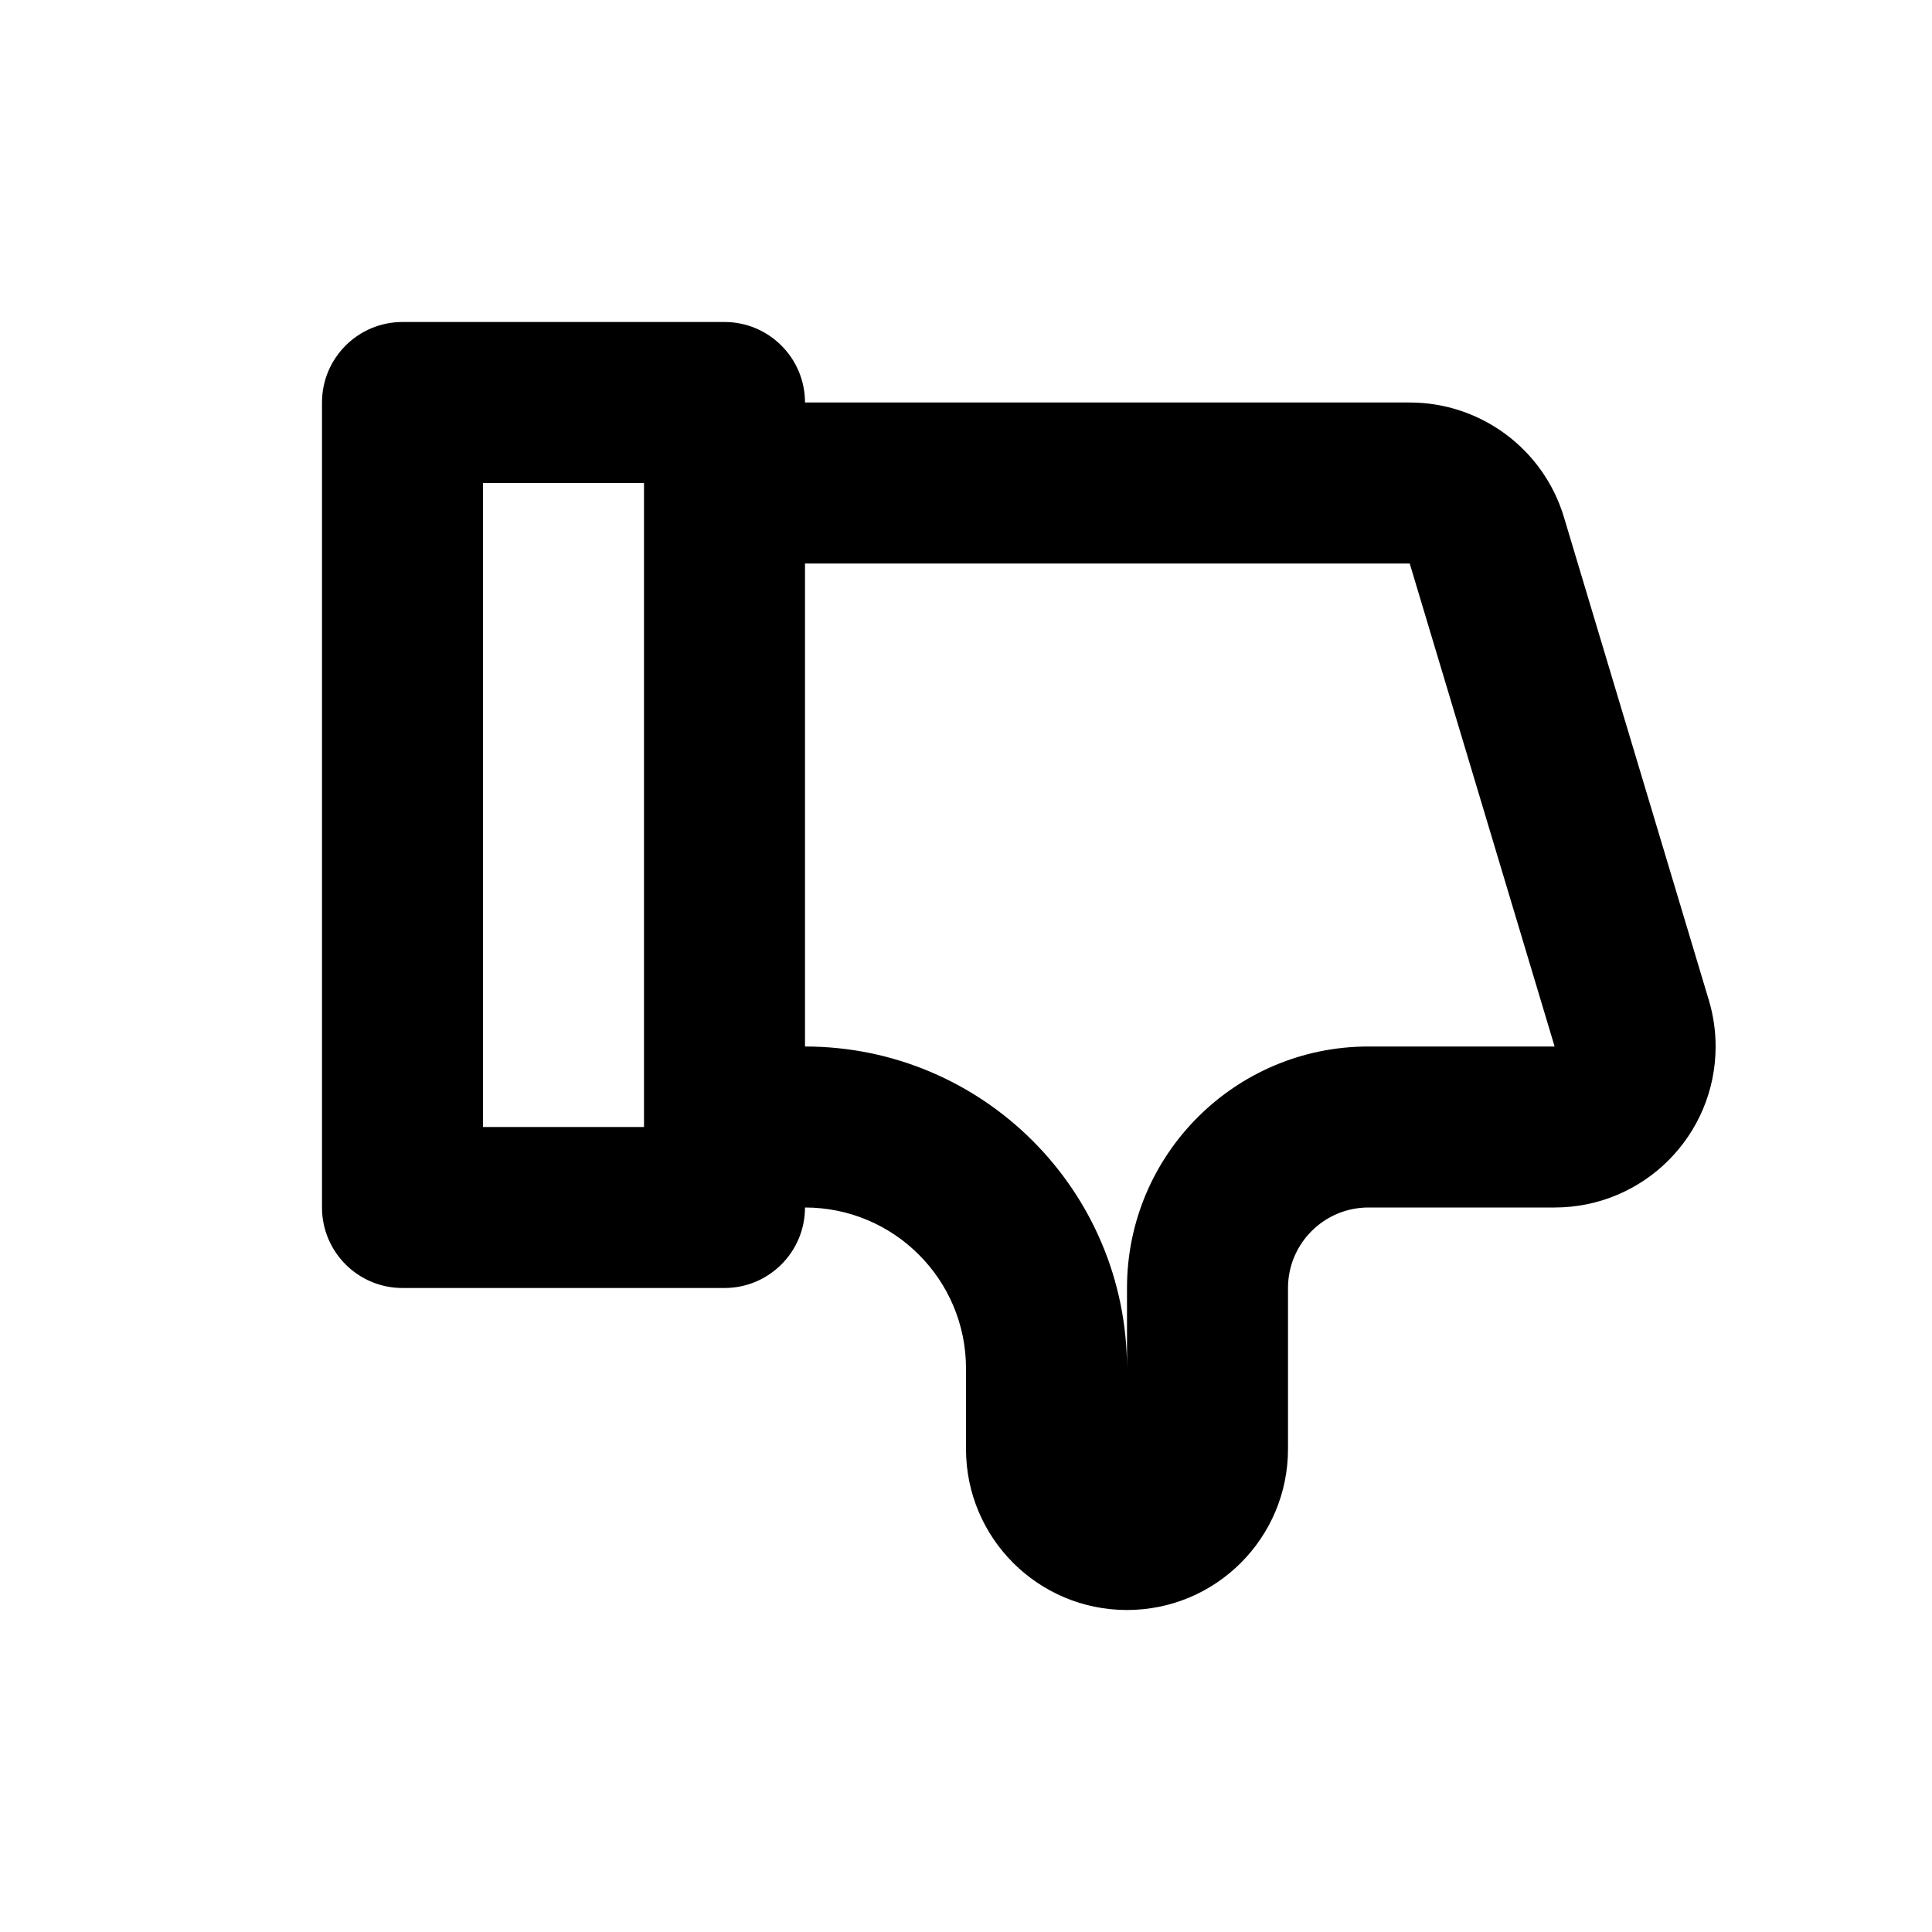 <svg xmlns="http://www.w3.org/2000/svg" width="24" height="24" viewBox="0 0 24 24">
  <path fill="#000000" d="M6,6 L6,14 L8,14 L8,6 L6,6 Z M10,5 L17.512,5 C18.395,5 19.174,5.579 19.428,6.425 L21.228,12.425 C21.284,12.612 21.312,12.805 21.312,13 C21.312,14.105 20.417,15 19.312,15 L17,15 C16.448,15 16,15.448 16,16 L16,18 C16,19.105 15.105,20 14,20 C12.895,20 12,19.105 12,18 L12,17 C12,15.895 11.105,15 10,15 C10,15.552 9.552,16 9,16 L5,16 C4.448,16 4,15.552 4,15 L4,5 C4,4.448 4.448,4 5,4 L9,4 C9.552,4 10,4.448 10,5 Z M14,16 C14,14.343 15.343,13 17,13 L19.312,13 L17.512,7 L10,7 L10,13 C12.209,13 14,14.791 14,17 L14,18 L14,16 Z"/>
</svg>
